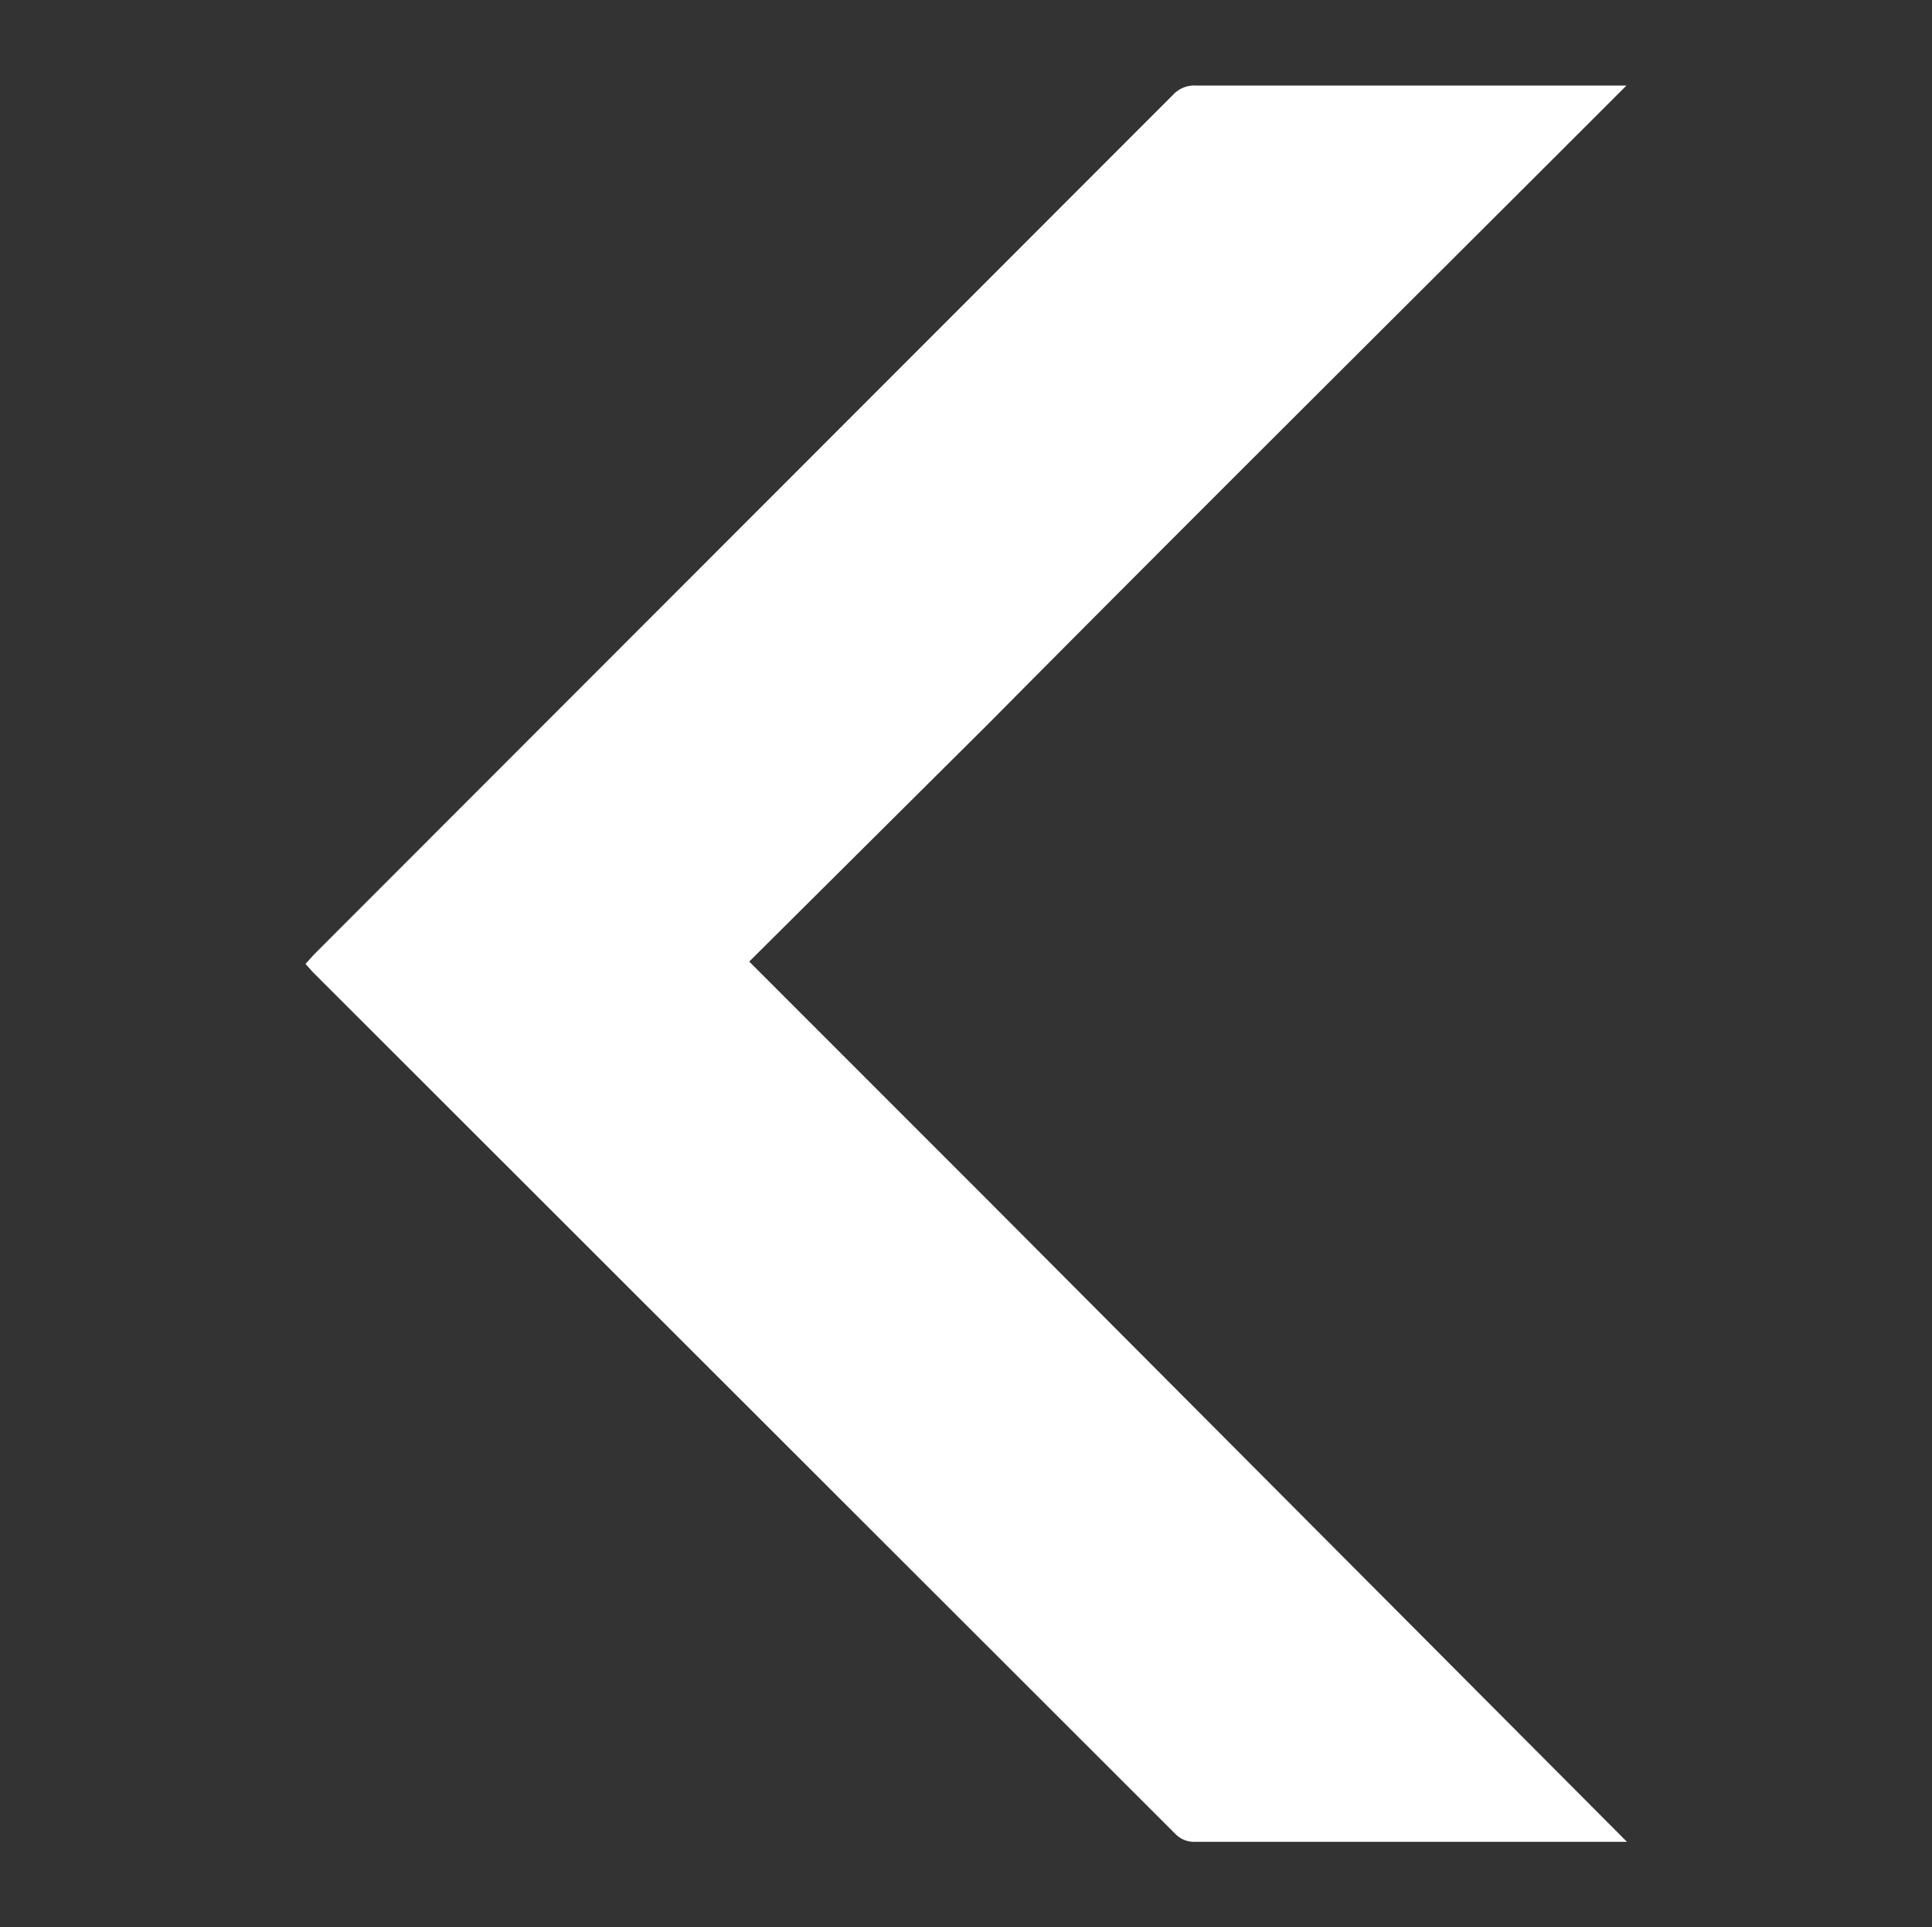 <svg id="Capa_1" data-name="Capa 1" xmlns="http://www.w3.org/2000/svg" viewBox="0 0 41.8 41.69"><rect x="0" y="0" width="41.8" height="41.69" fill="#333333" stroke="none"/><defs><style>.cls-1{fill:#fff;}</style></defs><title>ActivosFijos_propactcosto</title><path class="cls-1" d="M21.38,15.66C26,11,30.57,6.47,35.19,1.85H25.88a.63.63,0,0,0-.5.2L6.8,20.64l-.19.21.16.18L25.43,39.67a.56.56,0,0,0,.38.17h9.12l.27,0L21.41,26l-5.2-5.2Z"/></svg>
